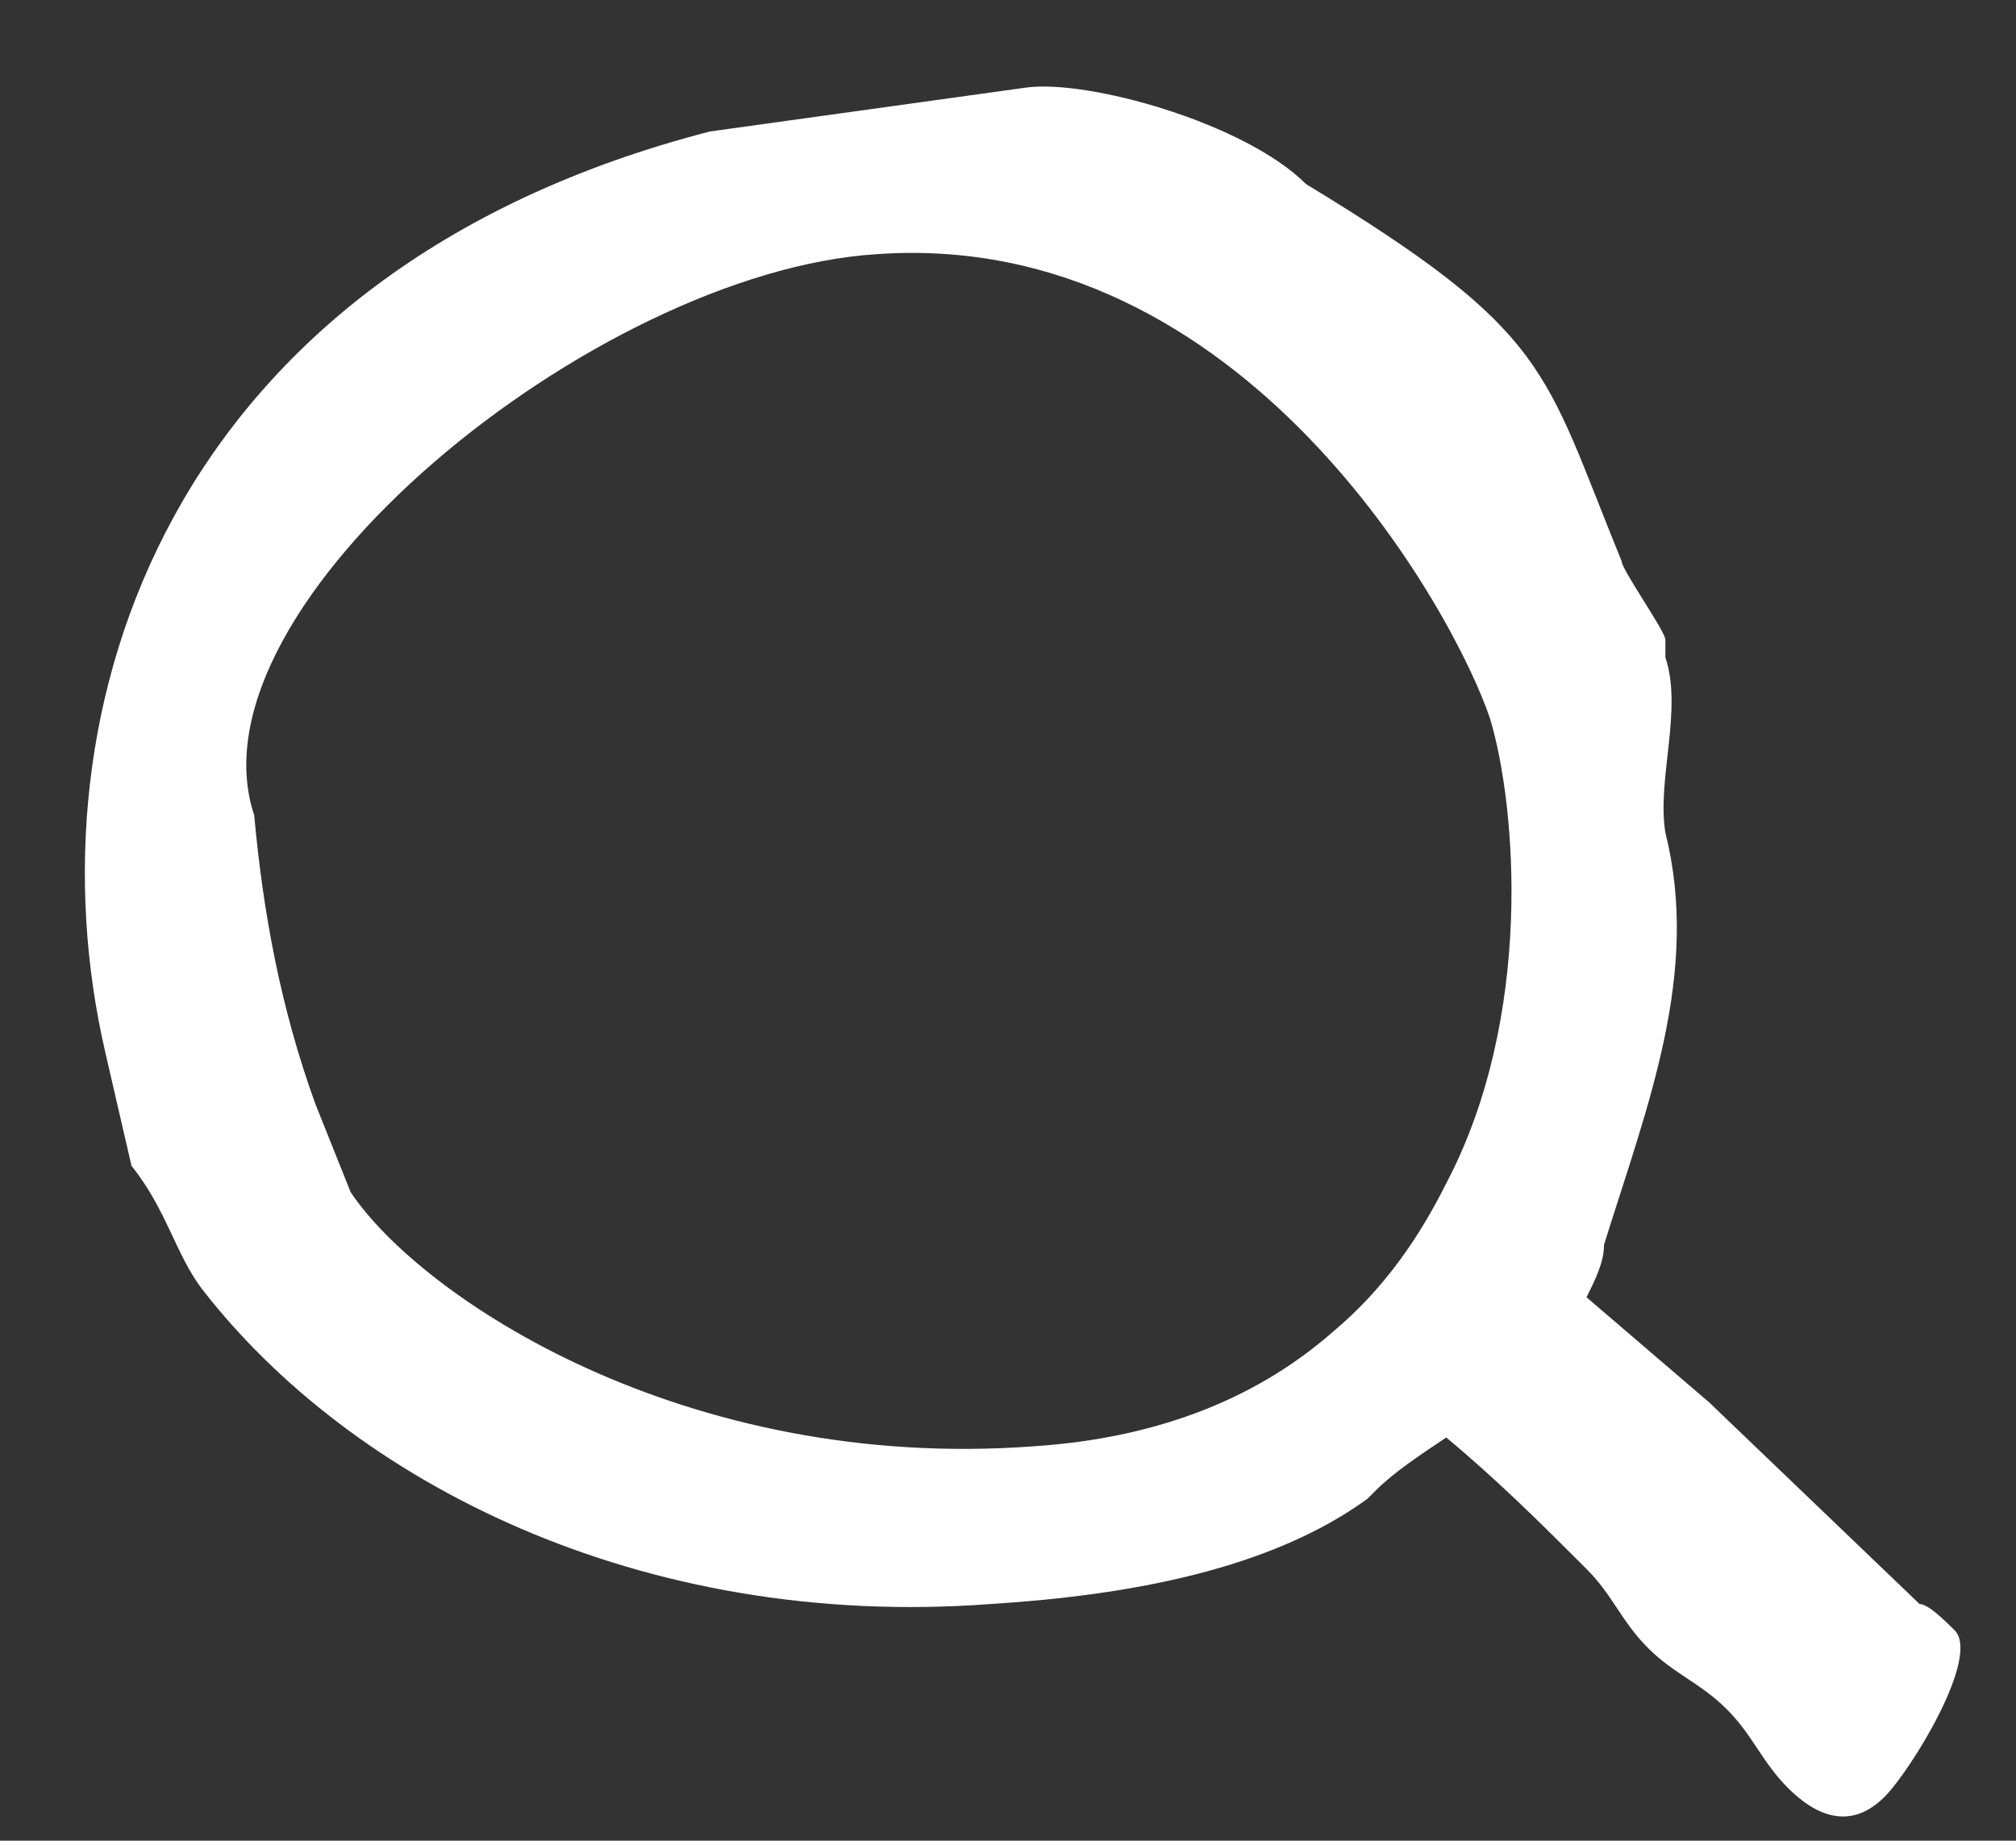 <svg width="23" height="21" viewBox="0 0 23 21" fill="none" xmlns="http://www.w3.org/2000/svg">
<rect x="0" y="0" width="23" height="21" fill="#333333" stroke="none"/>
<path d="M22.3 18.6C22.2 18.5 22 18.3 21.9 18.3L19.5 16L18.1 14.8C18.2 14.6 18.3 14.4 18.3 14.2C18.8 12.6 19.4 11.1 19 9.5C18.9 8.9 19.2 8.1 19 7.5V7.3C19 7.2 18.5 6.5 18.5 6.4C17.6 4.2 17.7 3.8 14.9 2.1C14.2 1.4 12.4 0.9 11.7 1L8.1 1.5C1.9 3.1 0.3 8.1 1.2 12L1.5 13.3C1.9 13.8 2 14.3 2.3 14.7C4 16.9 7.3 18.6 11.3 18.3C12.9 18.2 14.5 17.9 15.6 17.1L15.7 17C15.9 16.8 16.2 16.6 16.5 16.4C17.1 16.9 17.6 17.4 18.1 17.9C18.4 18.2 18.5 18.5 18.8 18.8C19.1 19.1 19.4 19.2 19.7 19.5C20 19.8 20.1 20.1 20.4 20.4C20.7 20.7 21.1 20.9 21.5 20.5C21.8 20.2 22.6 18.9 22.3 18.6ZM15.2 15.2C14.4 15.9 13.3 16.4 11.8 16.5C7.8 16.8 4.8 14.8 4 13.6L3.6 12.6C3.2 11.5 3 10.4 2.9 9.3C2.1 6.9 6.8 3.1 10 2.9C14.2 2.6 16.6 7 17 8.2C17.3 9.2 17.5 11.6 16.5 13.5C16.2 14.1 15.8 14.7 15.2 15.2Z" fill="white"/>
</svg>
